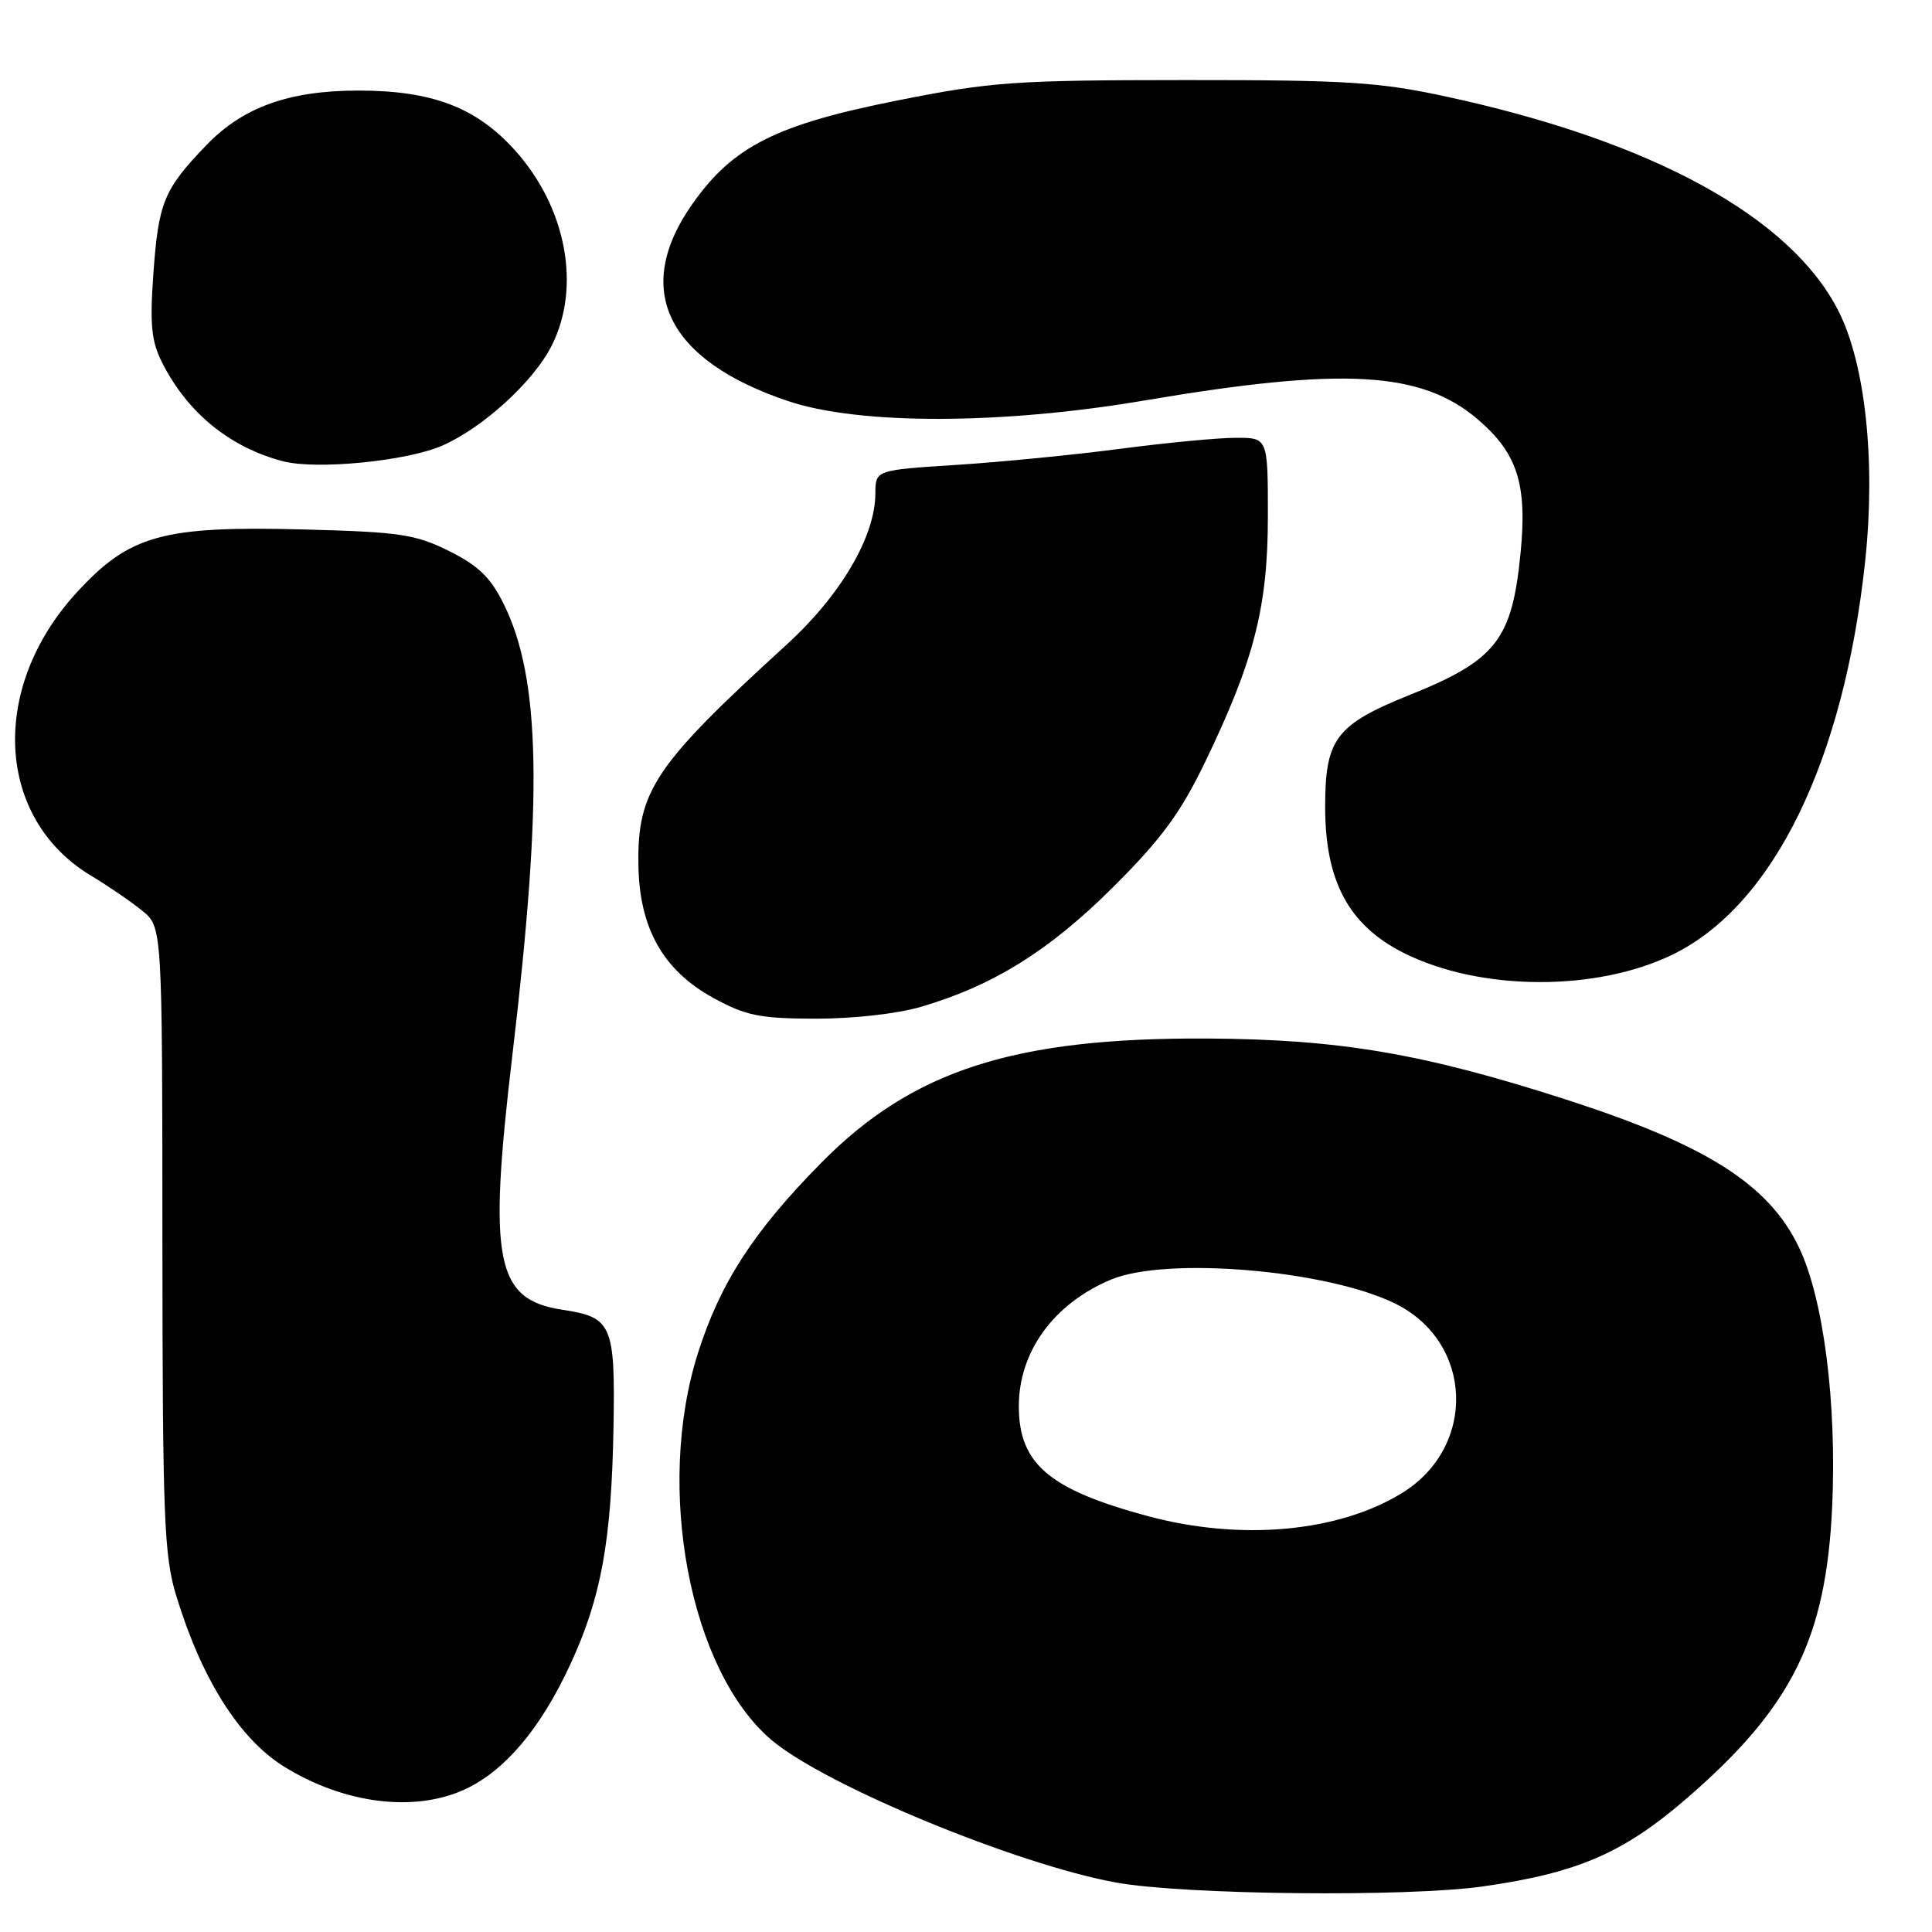 <?xml version="1.0" encoding="UTF-8" standalone="no"?>
<!DOCTYPE svg PUBLIC "-//W3C//DTD SVG 1.1//EN" "http://www.w3.org/Graphics/SVG/1.1/DTD/svg11.dtd" >
<svg xmlns="http://www.w3.org/2000/svg" xmlns:xlink="http://www.w3.org/1999/xlink" version="1.1" viewBox="0 0 256 256">
 <g >
 <path fill="currentColor"
d=" M 196.50 249.96 C 209.08 248.17 215.15 245.54 223.63 238.18 C 237.44 226.21 241.97 217.09 242.77 199.67 C 243.40 185.92 241.64 172.13 238.38 165.30 C 234.39 156.94 226.14 151.70 207.46 145.68 C 188.55 139.59 177.51 137.71 160.00 137.61 C 134.41 137.47 120.94 141.80 108.85 154.05 C 99.87 163.14 95.43 169.99 92.48 179.30 C 86.80 197.18 91.40 221.37 102.23 230.56 C 109.27 236.54 134.72 247.06 147.91 249.45 C 156.93 251.08 186.46 251.39 196.50 249.96 Z  M 61.51 237.14 C 66.86 234.71 71.64 229.05 75.58 220.52 C 79.66 211.69 81.02 204.22 81.29 189.19 C 81.53 175.55 81.10 174.54 74.58 173.56 C 65.67 172.23 64.66 167.16 67.87 140.00 C 71.95 105.65 71.65 89.92 66.73 80.00 C 65.00 76.51 63.37 74.94 59.50 73.01 C 55.04 70.80 52.98 70.49 40.38 70.16 C 21.51 69.66 17.15 70.87 10.11 78.57 C -1.45 91.22 -0.54 108.48 12.09 116.05 C 14.34 117.40 17.38 119.48 18.84 120.67 C 21.50 122.83 21.50 122.83 21.52 164.17 C 21.54 201.23 21.73 206.12 23.36 211.47 C 26.73 222.52 31.74 230.44 37.68 234.11 C 45.59 239.00 54.83 240.17 61.51 237.14 Z  M 122.07 133.40 C 131.61 130.60 139.10 125.93 147.53 117.51 C 153.90 111.16 156.41 107.74 159.67 101.00 C 166.19 87.50 168.00 80.40 168.00 68.39 C 168.00 58.00 168.00 58.00 163.75 58.01 C 161.41 58.01 154.55 58.67 148.50 59.46 C 142.45 60.26 132.66 61.22 126.75 61.60 C 116.00 62.29 116.00 62.29 115.99 65.40 C 115.97 71.09 111.41 78.86 104.27 85.38 C 86.72 101.40 84.45 104.77 84.59 114.59 C 84.71 122.99 87.86 128.58 94.52 132.23 C 98.83 134.59 100.65 134.96 108.07 134.98 C 113.05 134.99 118.91 134.33 122.07 133.40 Z  M 221.68 126.46 C 234.99 119.94 244.33 100.83 247.15 74.30 C 248.55 61.15 247.17 48.24 243.61 41.22 C 237.29 28.74 218.96 18.71 191.69 12.81 C 182.74 10.87 178.53 10.60 157.00 10.61 C 134.57 10.62 131.37 10.84 119.17 13.26 C 102.87 16.49 97.15 19.36 91.75 27.02 C 83.75 38.37 88.34 47.77 104.50 53.17 C 113.92 56.31 132.69 56.27 151.50 53.09 C 178.03 48.59 188.33 49.17 195.84 55.59 C 201.08 60.08 202.38 64.18 201.48 73.31 C 200.35 84.78 198.25 87.47 186.82 92.07 C 176.99 96.03 175.59 97.89 175.59 106.93 C 175.59 116.78 178.73 122.61 186.00 126.27 C 196.10 131.34 211.52 131.43 221.68 126.46 Z  M 58.62 59.04 C 64.00 56.67 70.65 50.61 73.07 45.86 C 77.04 38.08 75.07 27.51 68.23 19.91 C 63.12 14.23 57.28 12.00 47.50 12.00 C 38.31 12.00 32.20 14.19 27.36 19.22 C 21.70 25.09 20.99 26.83 20.32 36.32 C 19.84 43.02 20.06 45.23 21.48 48.04 C 24.84 54.70 30.46 59.28 37.50 61.12 C 41.96 62.28 53.92 61.10 58.62 59.04 Z  M 152.12 200.90 C 139.00 197.37 135.00 193.97 135.00 186.32 C 135.00 179.09 139.64 172.72 147.22 169.55 C 154.56 166.48 175.78 168.27 184.85 172.72 C 195.21 177.81 195.74 191.67 185.80 197.82 C 177.37 203.02 164.44 204.21 152.12 200.90 Z "/>
</g>
</svg>